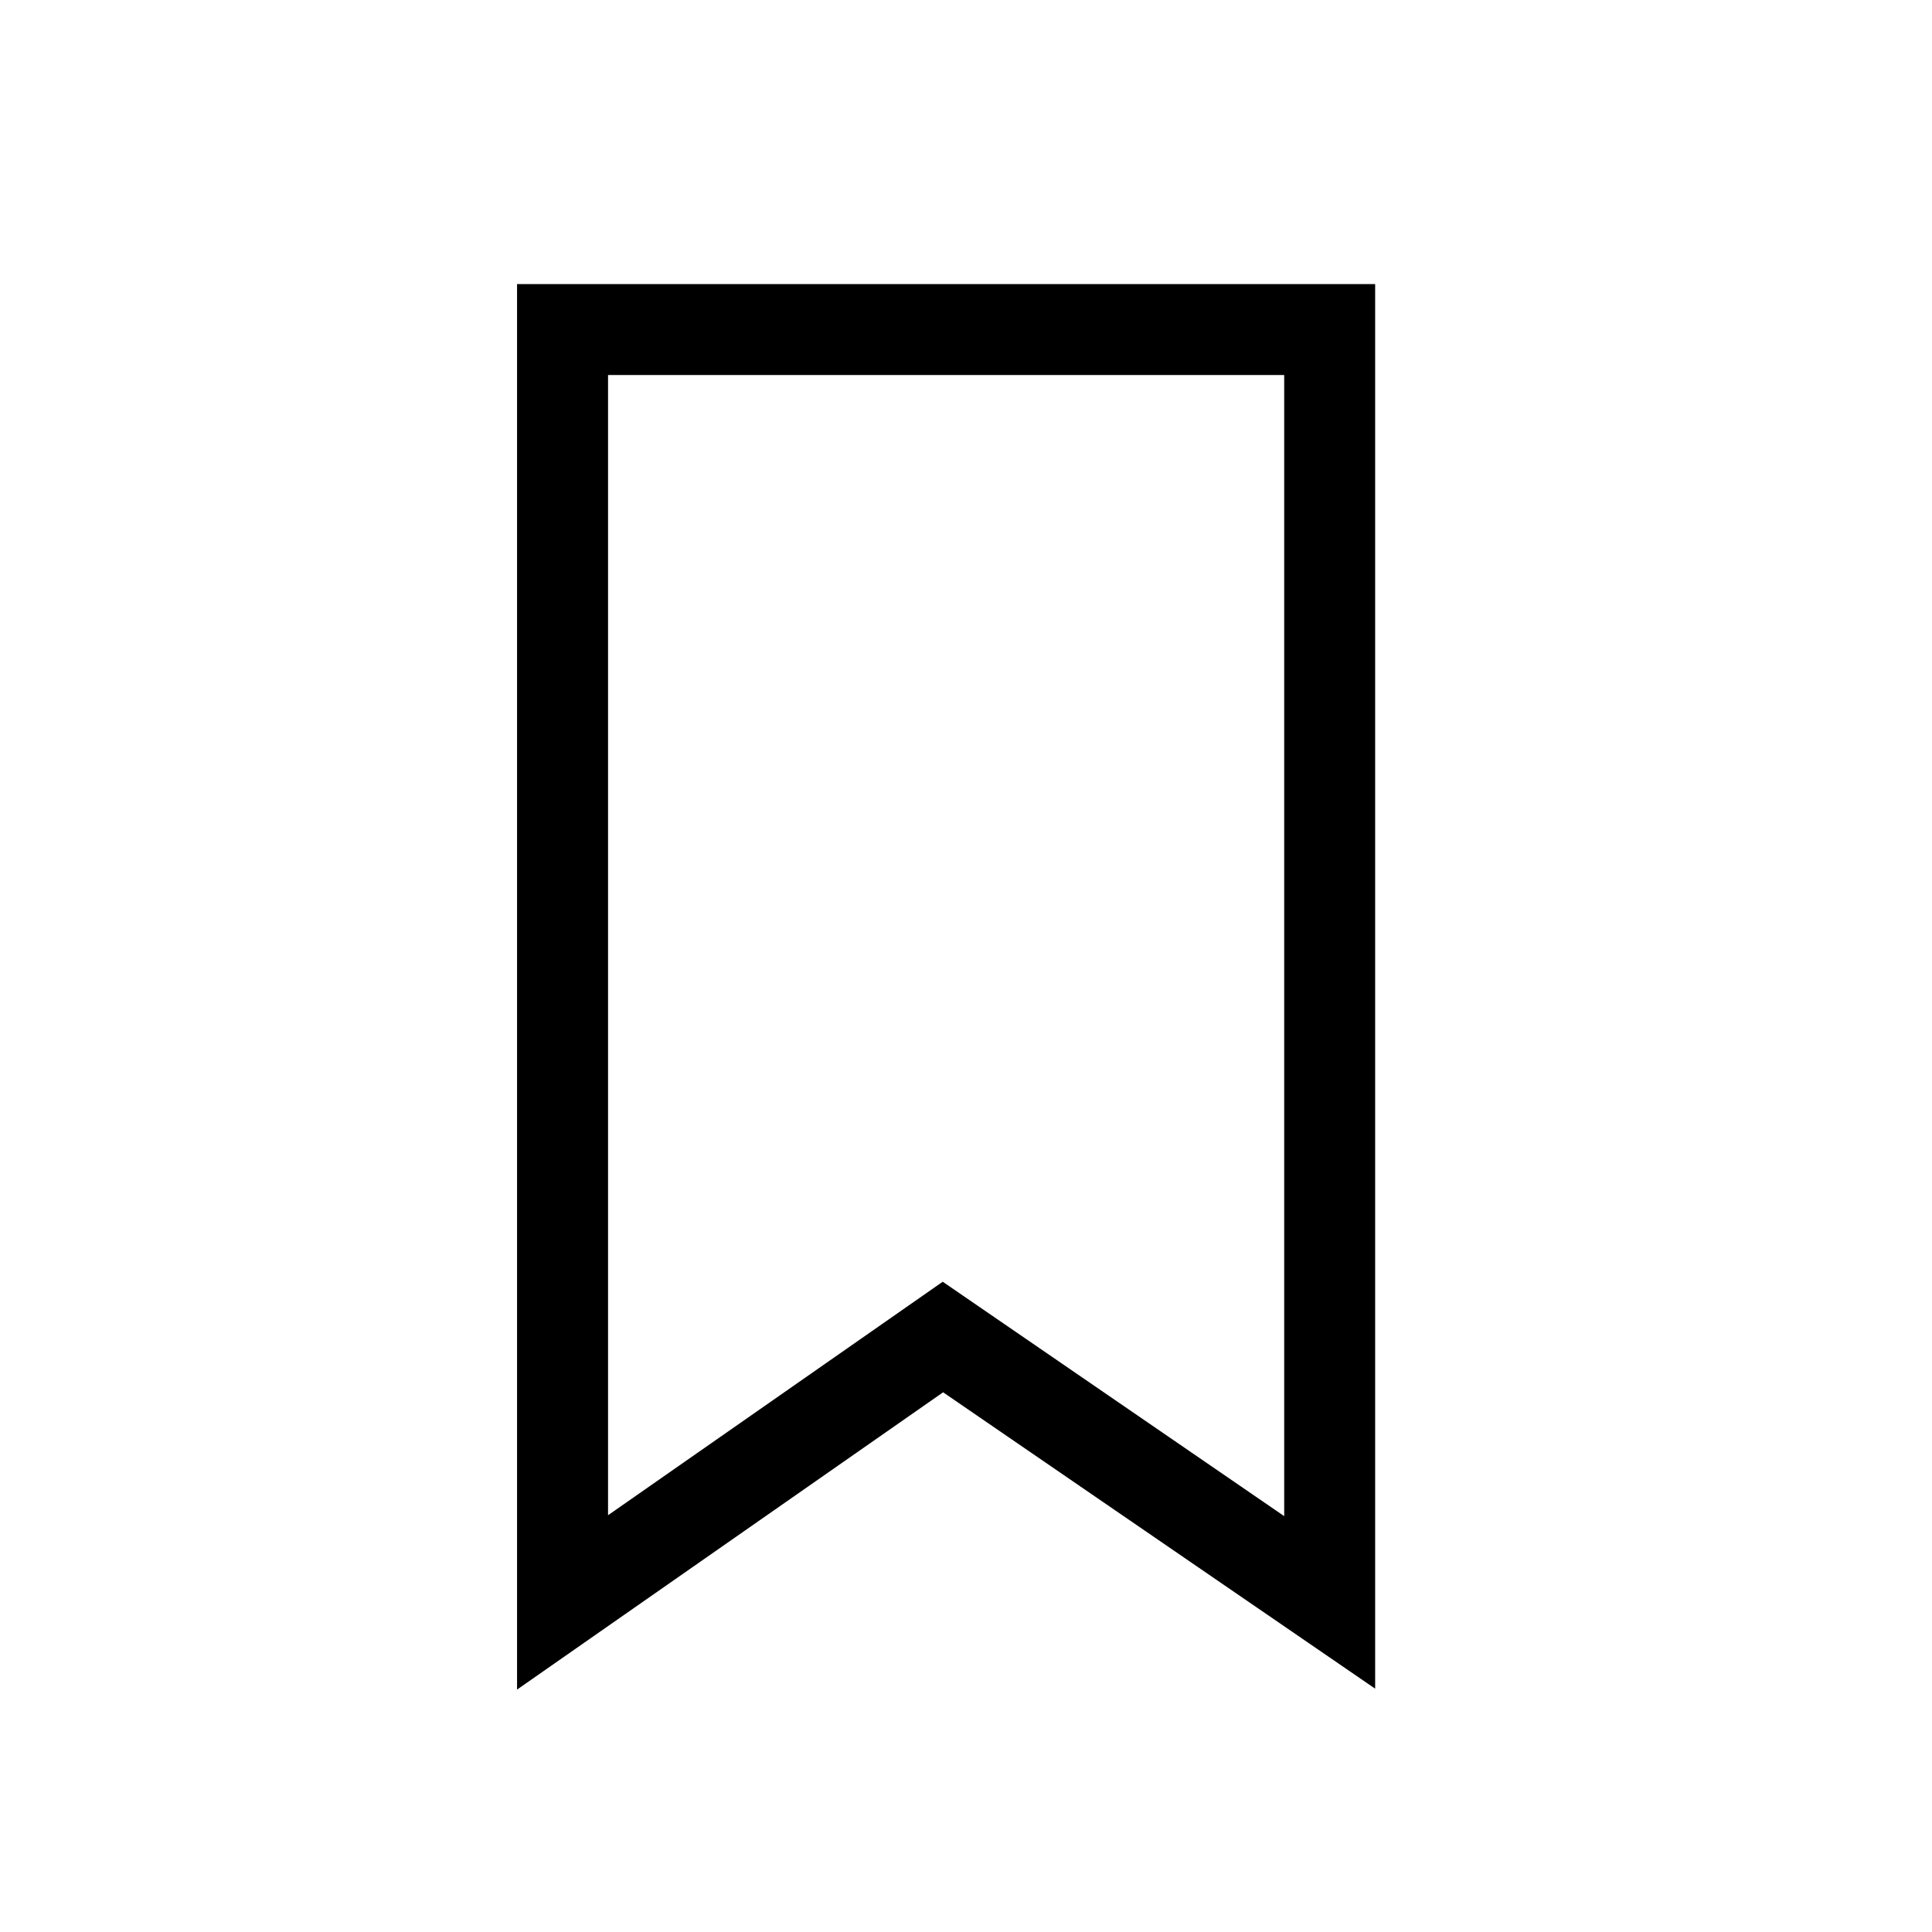 <!-- Generated by IcoMoon.io -->
<svg version="1.1" xmlns="http://www.w3.org/2000/svg" width="40" height="40" viewBox="0 0 40 40">
<title>th-bookmark</title>
<path d="M10.705 5.882v29.099l8.821-6.155 8.945 6.136v-29.080h-17.766zM26.588 31.39l-7.070-4.853-6.929 4.834v-23.607h13.999v23.625z"></path>
</svg>

